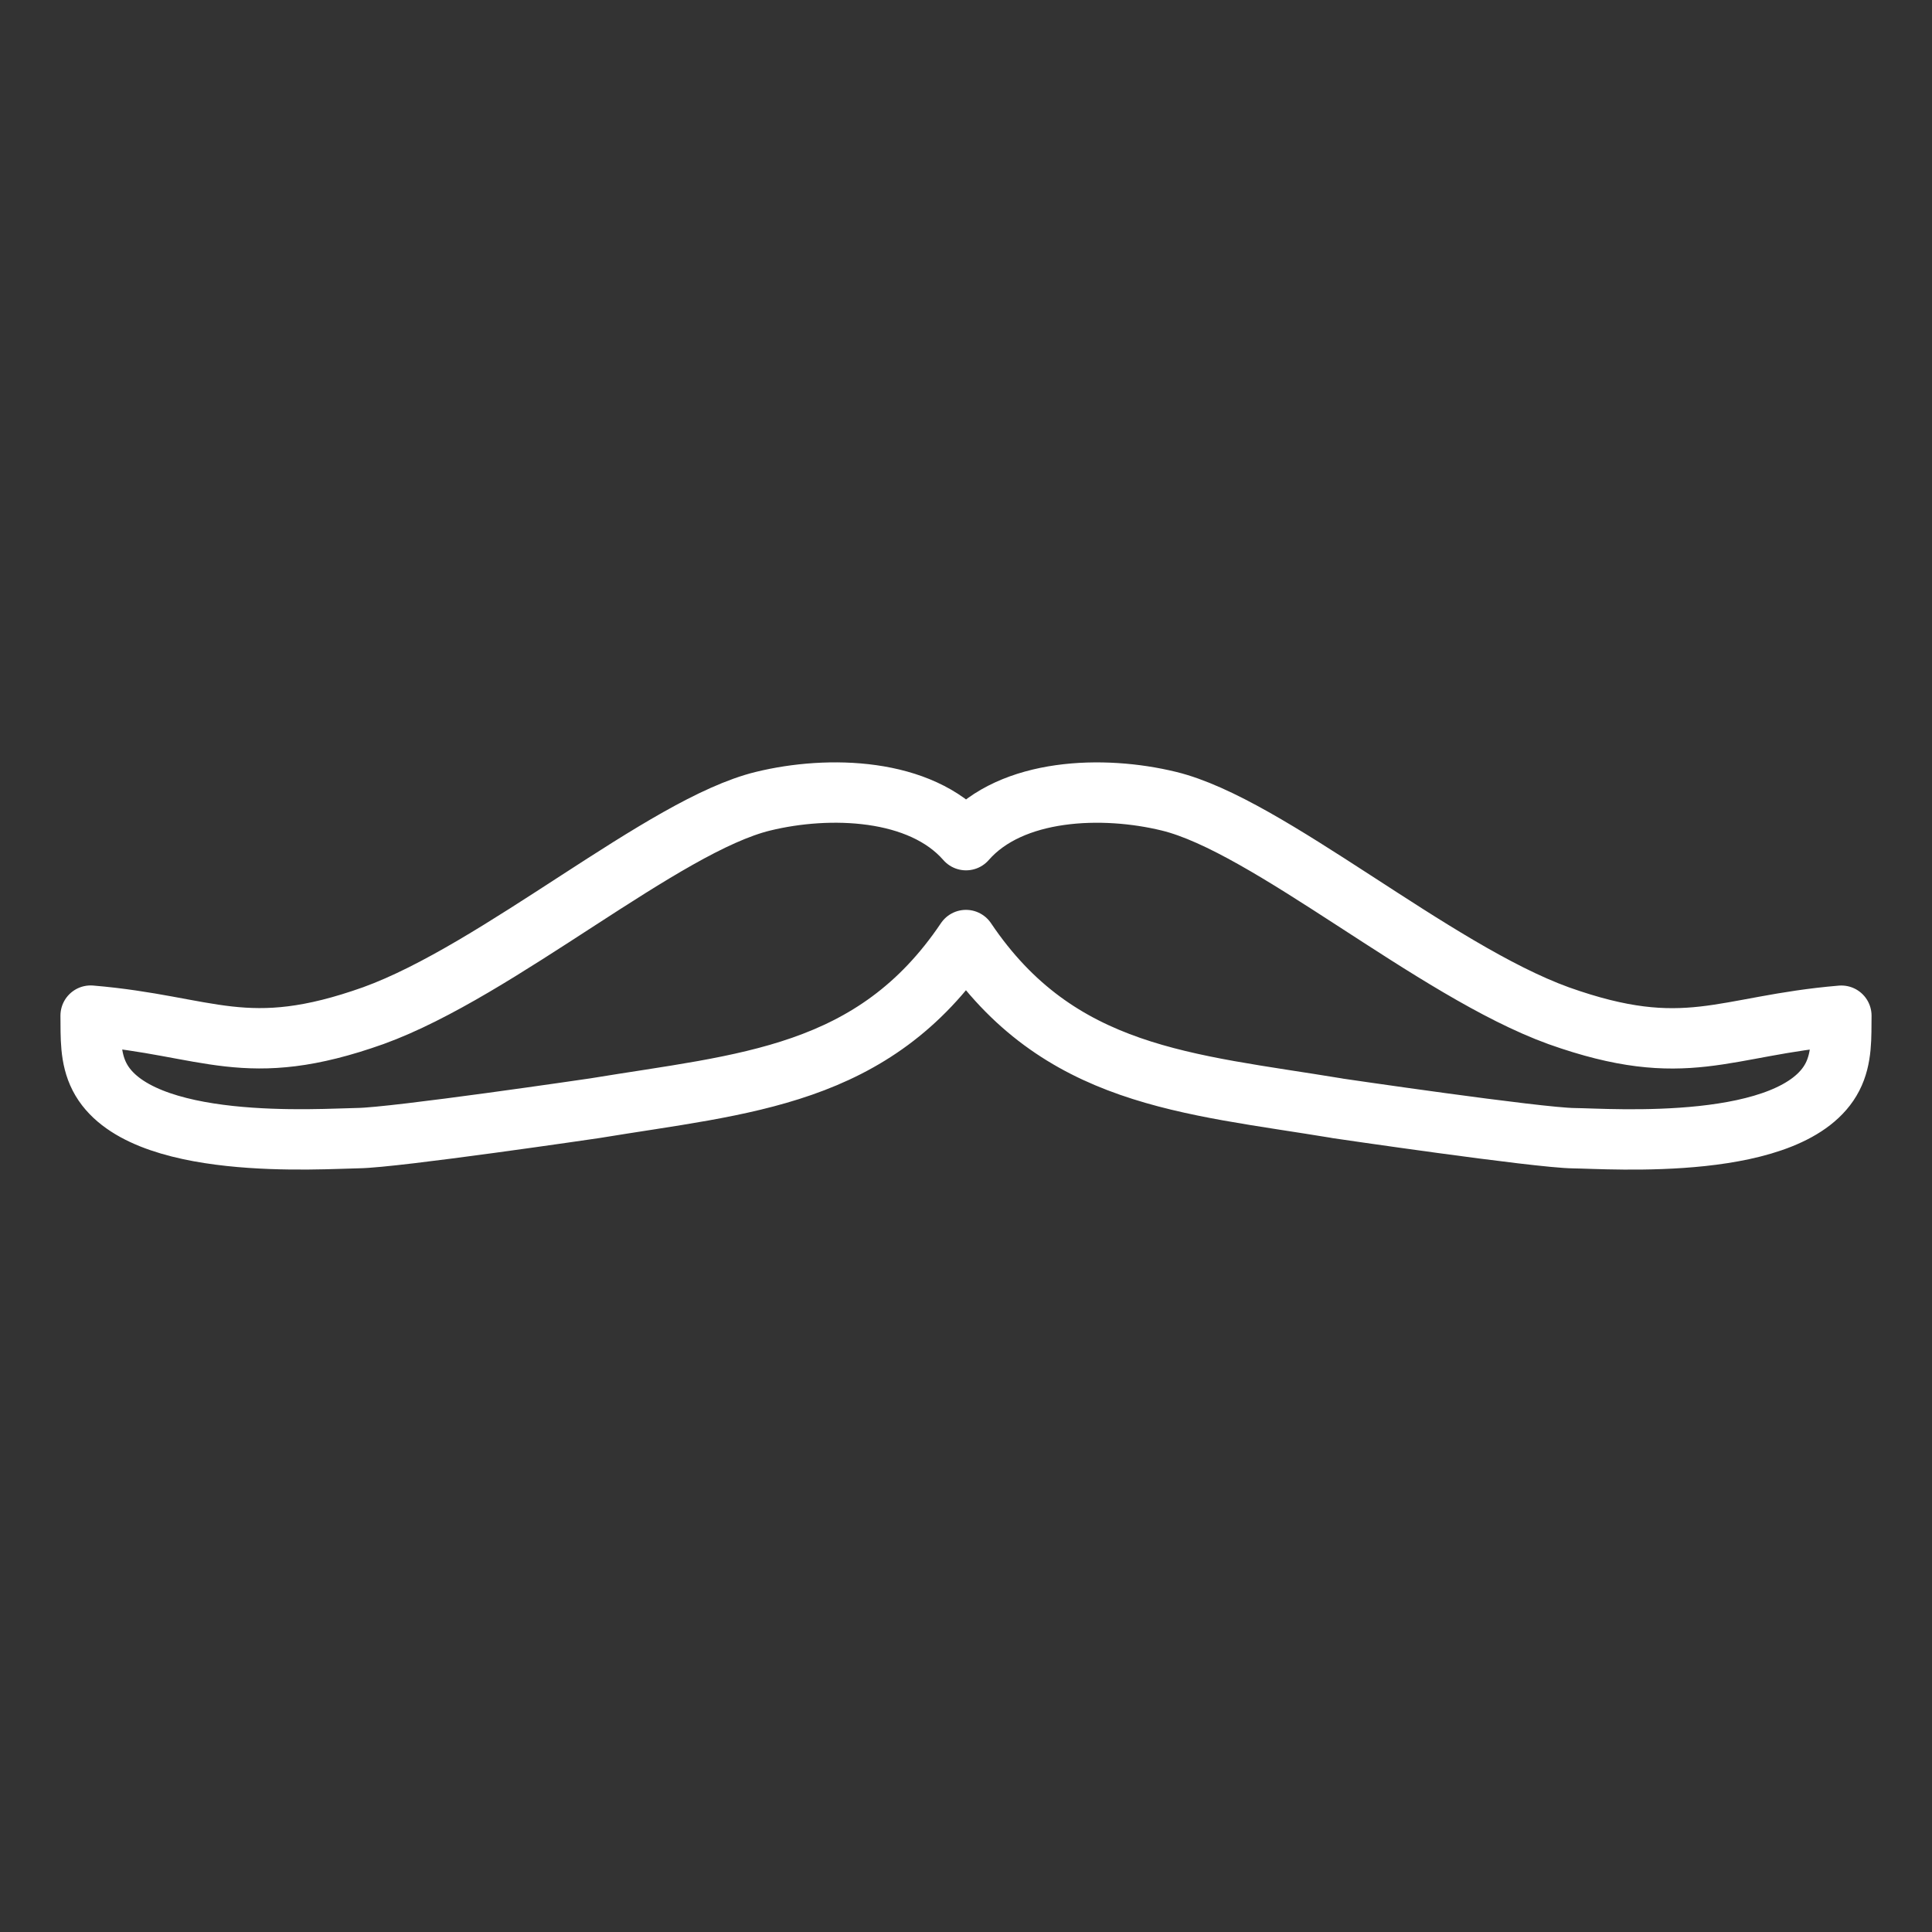 <?xml version="1.0" encoding="UTF-8" standalone="no"?>
<svg
   width="32"
   height="32"
   viewBox="0 0 24.003 24.003"
   version="1.1"
   id="svg1"
   sodipodi:docname="mustacheIcon4.svg"
   inkscape:version="1.3.2 (091e20e, 2023-11-25, custom)"
   xmlns:inkscape="http://www.inkscape.org/namespaces/inkscape"
   xmlns:sodipodi="http://sodipodi.sourceforge.net/DTD/sodipodi-0.dtd"
   xmlns="http://www.w3.org/2000/svg"
   xmlns:svg="http://www.w3.org/2000/svg">
  <rect x="0" y="0" width="24.003" height="24.003" fill="#333333" stroke="none"/>
  <defs
     id="defs1" />
  <sodipodi:namedview
     id="namedview1"
     pagecolor="#ffffff"
     bordercolor="#000000"
     borderopacity="0.25"
     inkscape:showpageshadow="2"
     inkscape:pageopacity="0.0"
     inkscape:pagecheckerboard="0"
     inkscape:deskcolor="#d1d1d1"
     inkscape:document-units="px"
     inkscape:zoom="22.627417"
     inkscape:cx="20.152543"
     inkscape:cy="19.997864"
     inkscape:window-width="1920"
     inkscape:window-height="1009"
     inkscape:window-x="-8"
     inkscape:window-y="-8"
     inkscape:window-maximized="1"
     inkscape:current-layer="svg1" />
  <path
     id="path1-6"
     style="fill:none;stroke:#fff;stroke-width:0.75;stroke-linecap:round;stroke-linejoin:round;stroke-dasharray:none;stroke-opacity:1"
     d="m 16.611,13.769 c 0,0 2.492,0.367 2.943,0.372 0.451,0.005 2.729,0.176 3.212,-0.761 0.122,-0.237 0.108,-0.498 0.111,-0.761 -1.476,0.124 -1.923,0.566 -3.513,0 C 17.803,12.053 15.758,10.254 14.522,9.954 13.707,9.755 12.569,9.789 12.002,10.438 11.434,9.788 10.296,9.755 9.481,9.954 8.245,10.254 6.2,12.053 4.639,12.618 c -1.59,0.566 -2.037,0.124 -3.513,0 0.003,0.263 -0.011,0.524 0.111,0.761 0.483,0.937 2.761,0.767 3.212,0.761 0.451,-0.005 2.943,-0.372 2.943,-0.372 1.858,-0.307 3.462,-0.384 4.609,-2.089 1.147,1.705 2.751,1.782 4.609,2.089 z"
     sodipodi:nodetypes="cscccccccccsccc" />
</svg>
